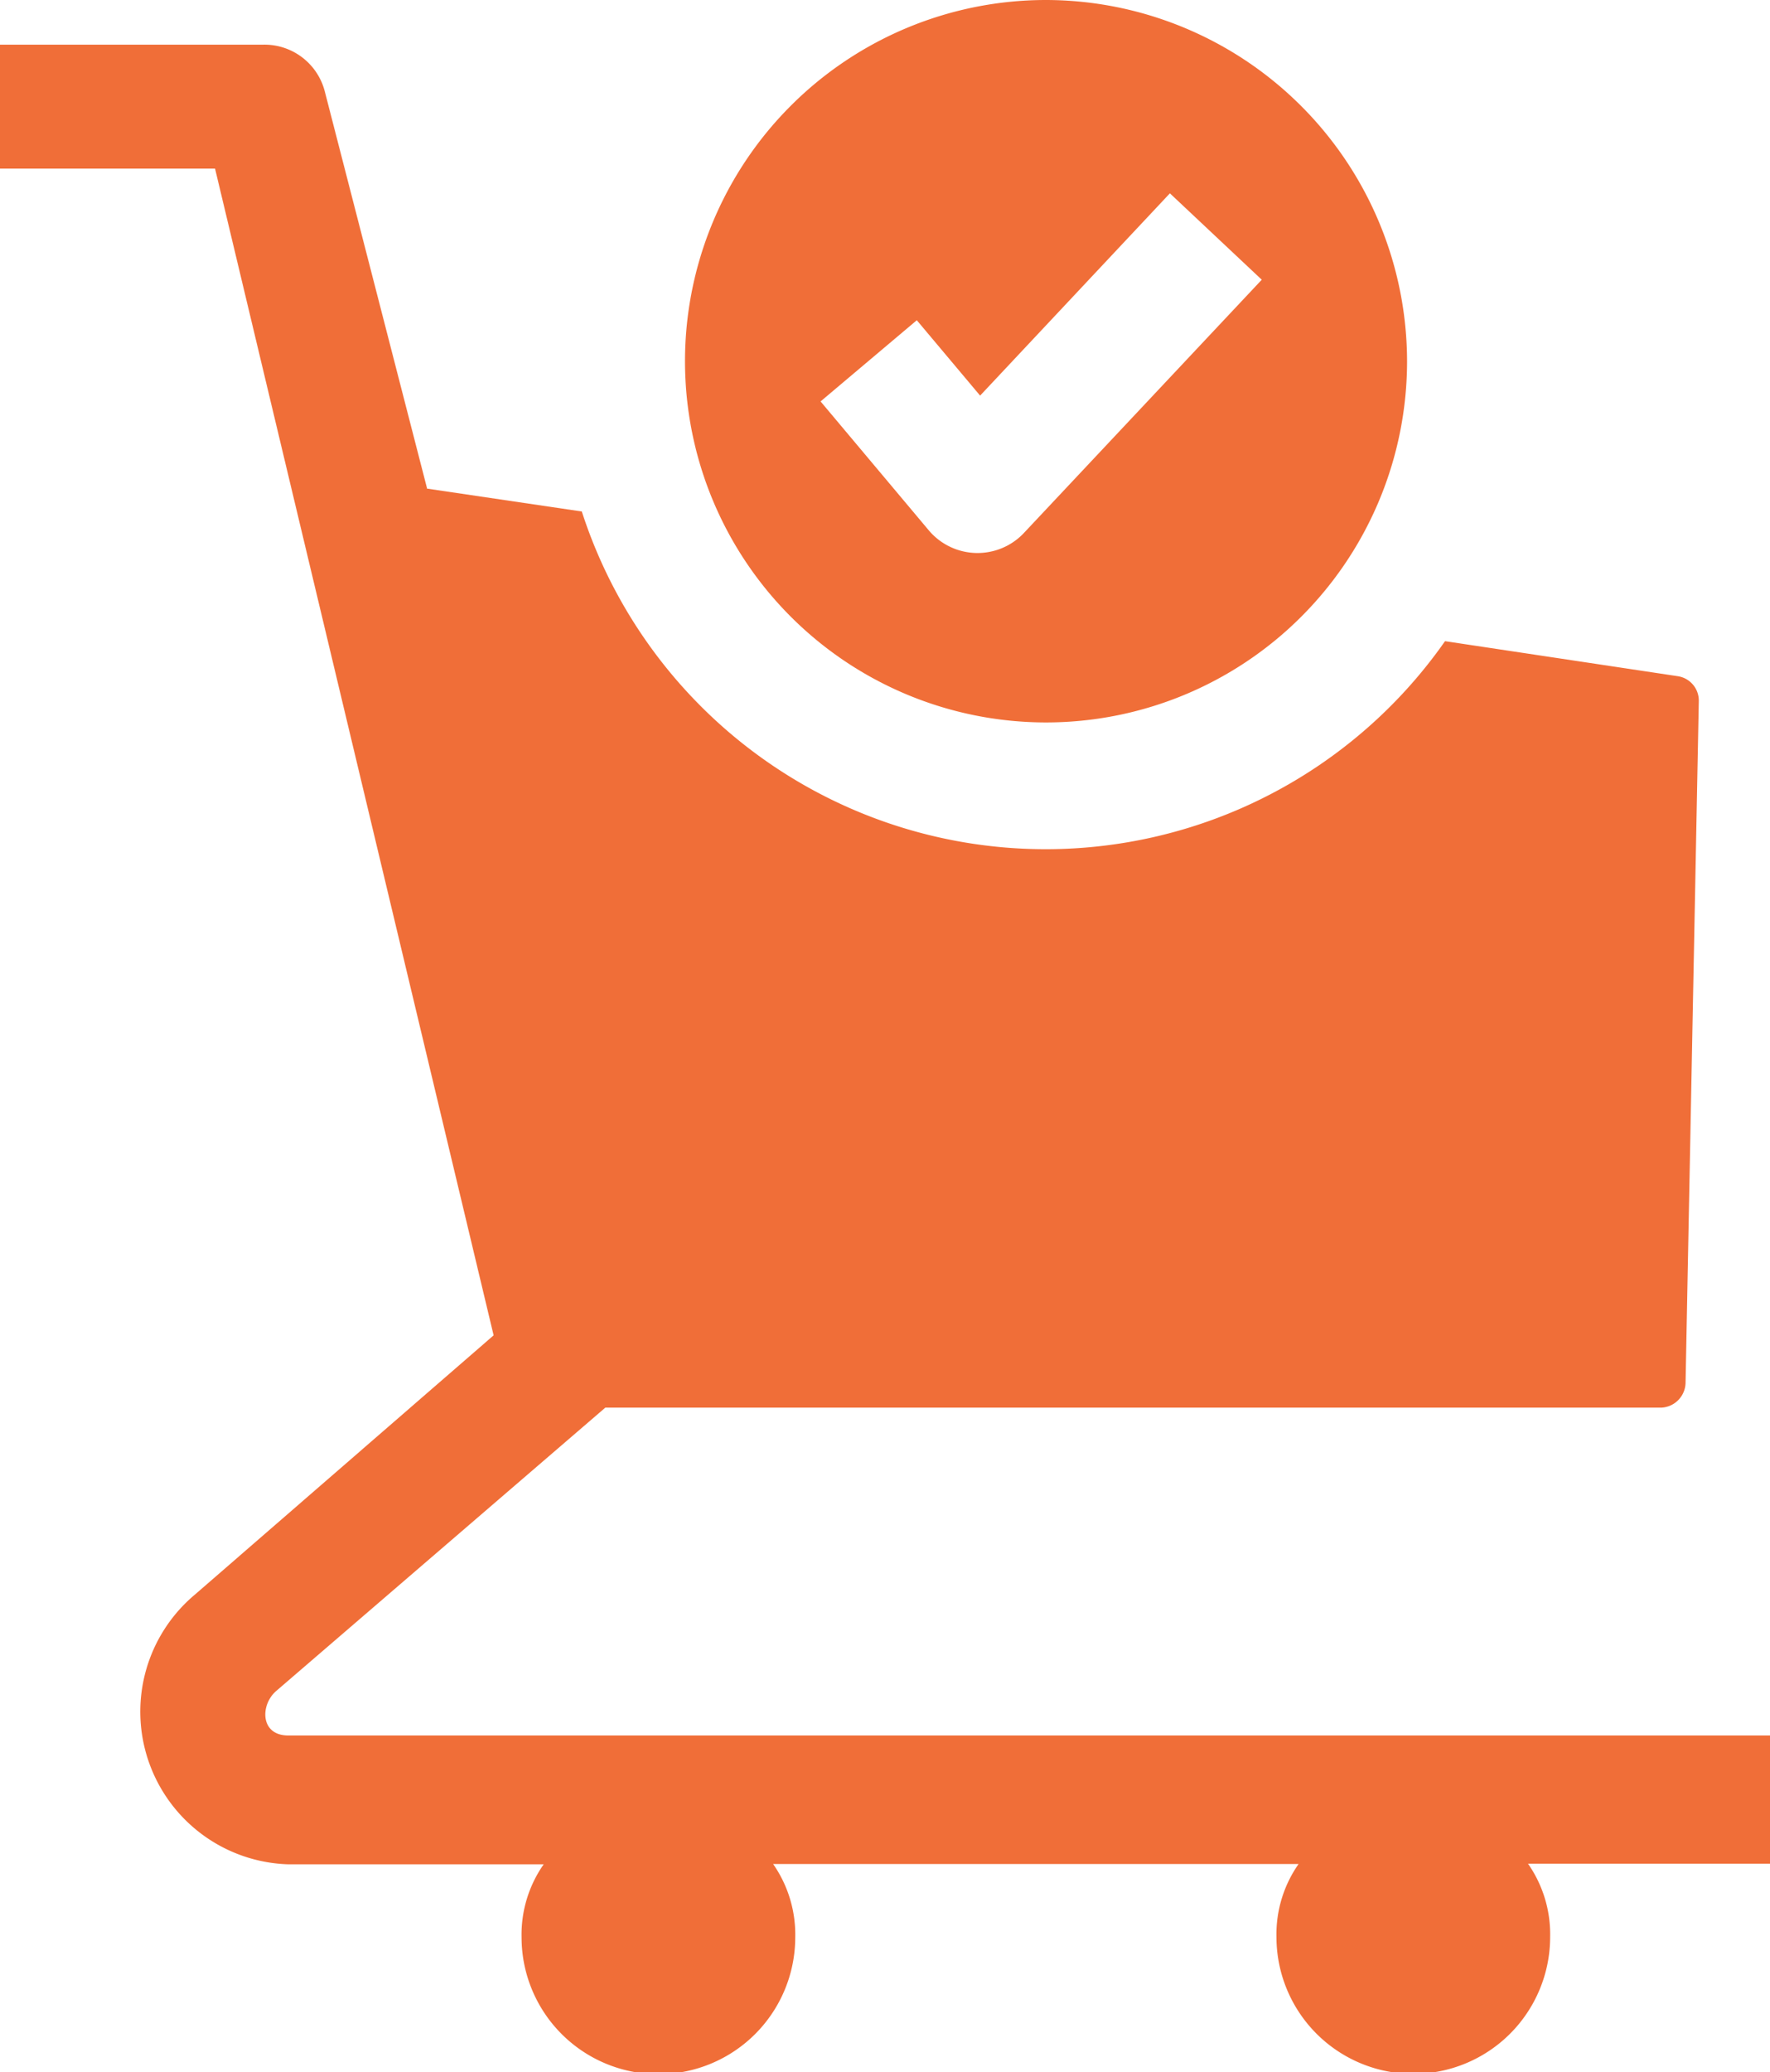 <svg xmlns="http://www.w3.org/2000/svg" width="23.121" height="27.053" viewBox="0 0 23.121 27.053">
  <g id="checkout" transform="translate(-34.01)">
    <path id="Path_14413" data-name="Path 14413" d="M57.131,32.08H37.775c-.369,0-.366-.4-.158-.58l4.3-3.7H55.711a.332.332,0,0,0,.317-.326l.173-8.9a.322.322,0,0,0-.27-.323l-3.045-.458A6.368,6.368,0,0,1,41.61,16.1l-2.03-.3.009,0-1.337-5.187a.814.814,0,0,0-.8-.608H34.01v1.618h2.809l3.639,15.233-3.9,3.383a1.994,1.994,0,0,0,1.216,3.523h3.338a1.6,1.6,0,0,0-.289.952,1.787,1.787,0,0,0,3.575,0,1.609,1.609,0,0,0-.289-.956h6.864a1.6,1.6,0,0,0-.289.952,1.787,1.787,0,0,0,3.575,0,1.609,1.609,0,0,0-.289-.956h3.161V32.08Z" transform="translate(0 -9.422)" fill="#f06e38"/>
    <path id="Path_14414" data-name="Path 14414" d="M193.34,0a4.716,4.716,0,1,0,4.721,4.716A4.724,4.724,0,0,0,193.34,0Zm-.292,6.967a.833.833,0,0,1-1.227-.034L190.4,5.241l1.257-1.06.827.984,2.479-2.641,1.2,1.128Z" transform="translate(-145.671)" fill="#f06e38"/>
  </g>
</svg>
